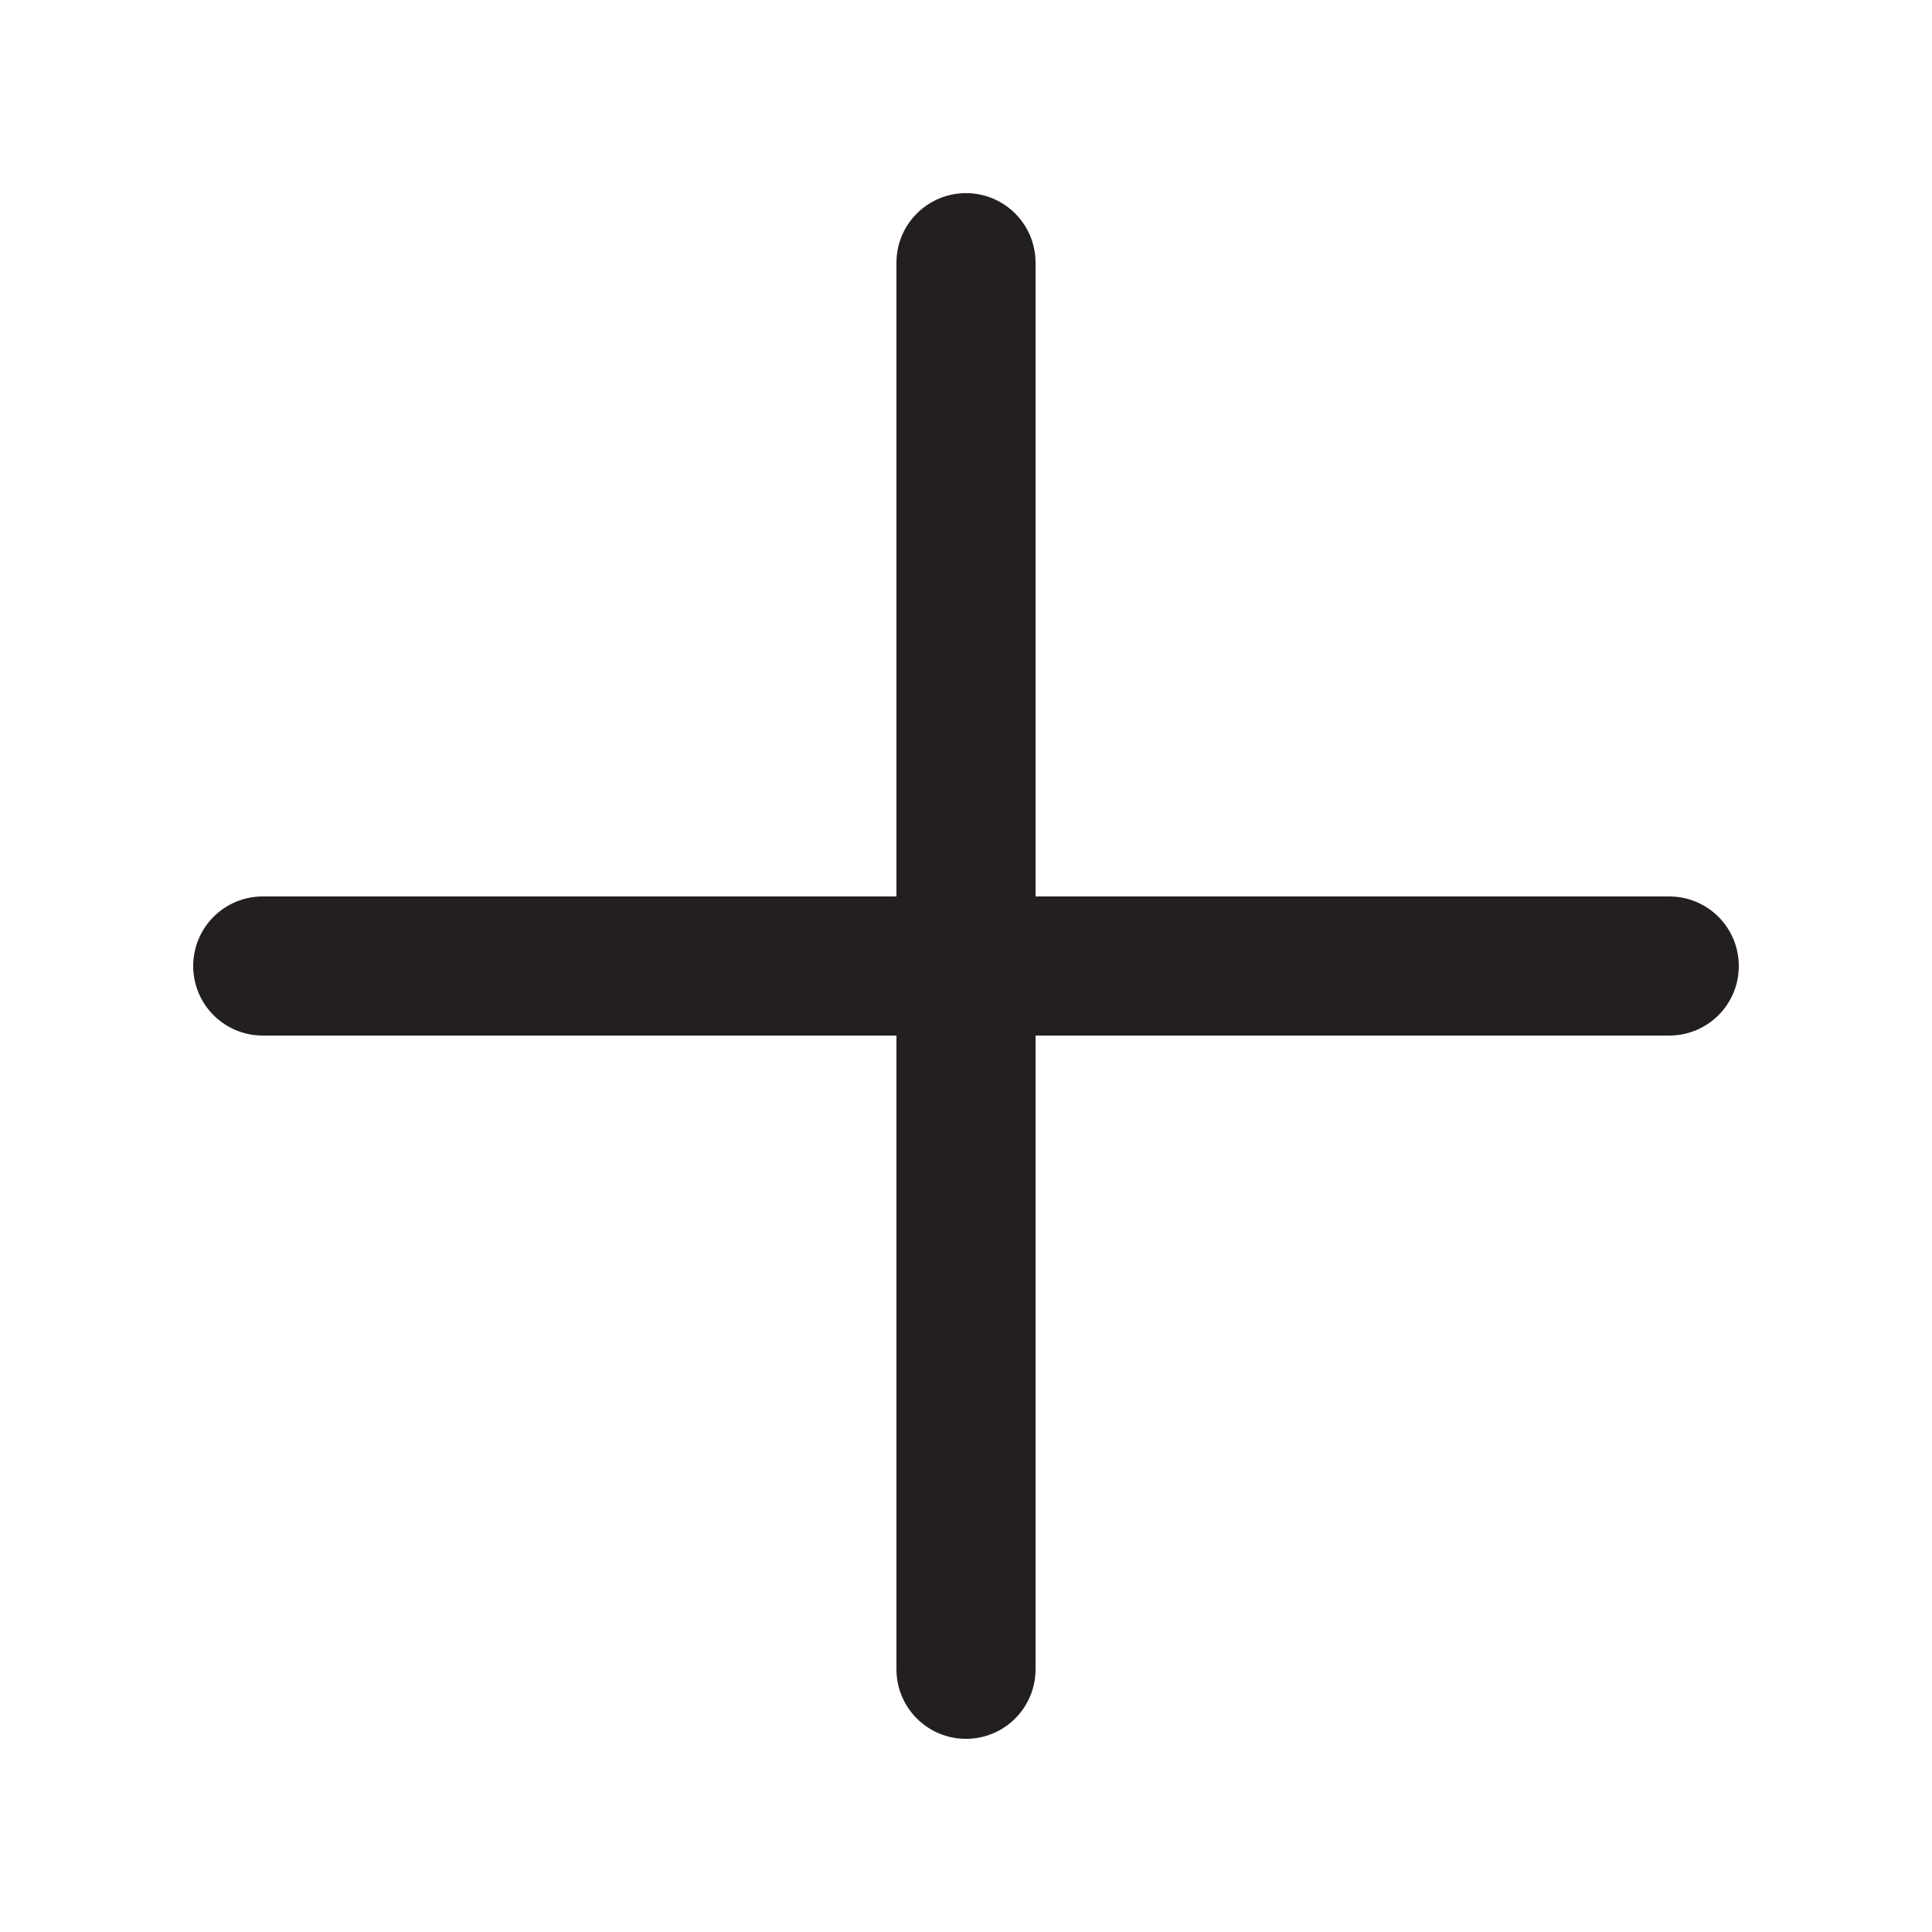 <svg xmlns="http://www.w3.org/2000/svg" width="100" height="100" viewBox="0 0 100 100"><path d="M50 90.002c-1.987 0-3.6-1.61-3.6-3.6V13.597c0-1.988 1.612-3.6 3.6-3.6 1.99 0 3.6 1.612 3.6 3.6V86.4c0 1.99-1.61 3.602-3.6 3.602zM86.4 53.6H13.6c-1.99 0-3.6-1.61-3.6-3.6 0-1.988 1.61-3.6 3.6-3.6h72.8c1.99 0 3.6 1.614 3.6 3.6.002 1.99-1.61 3.6-3.6 3.6z" fill="#231F20"/></svg>